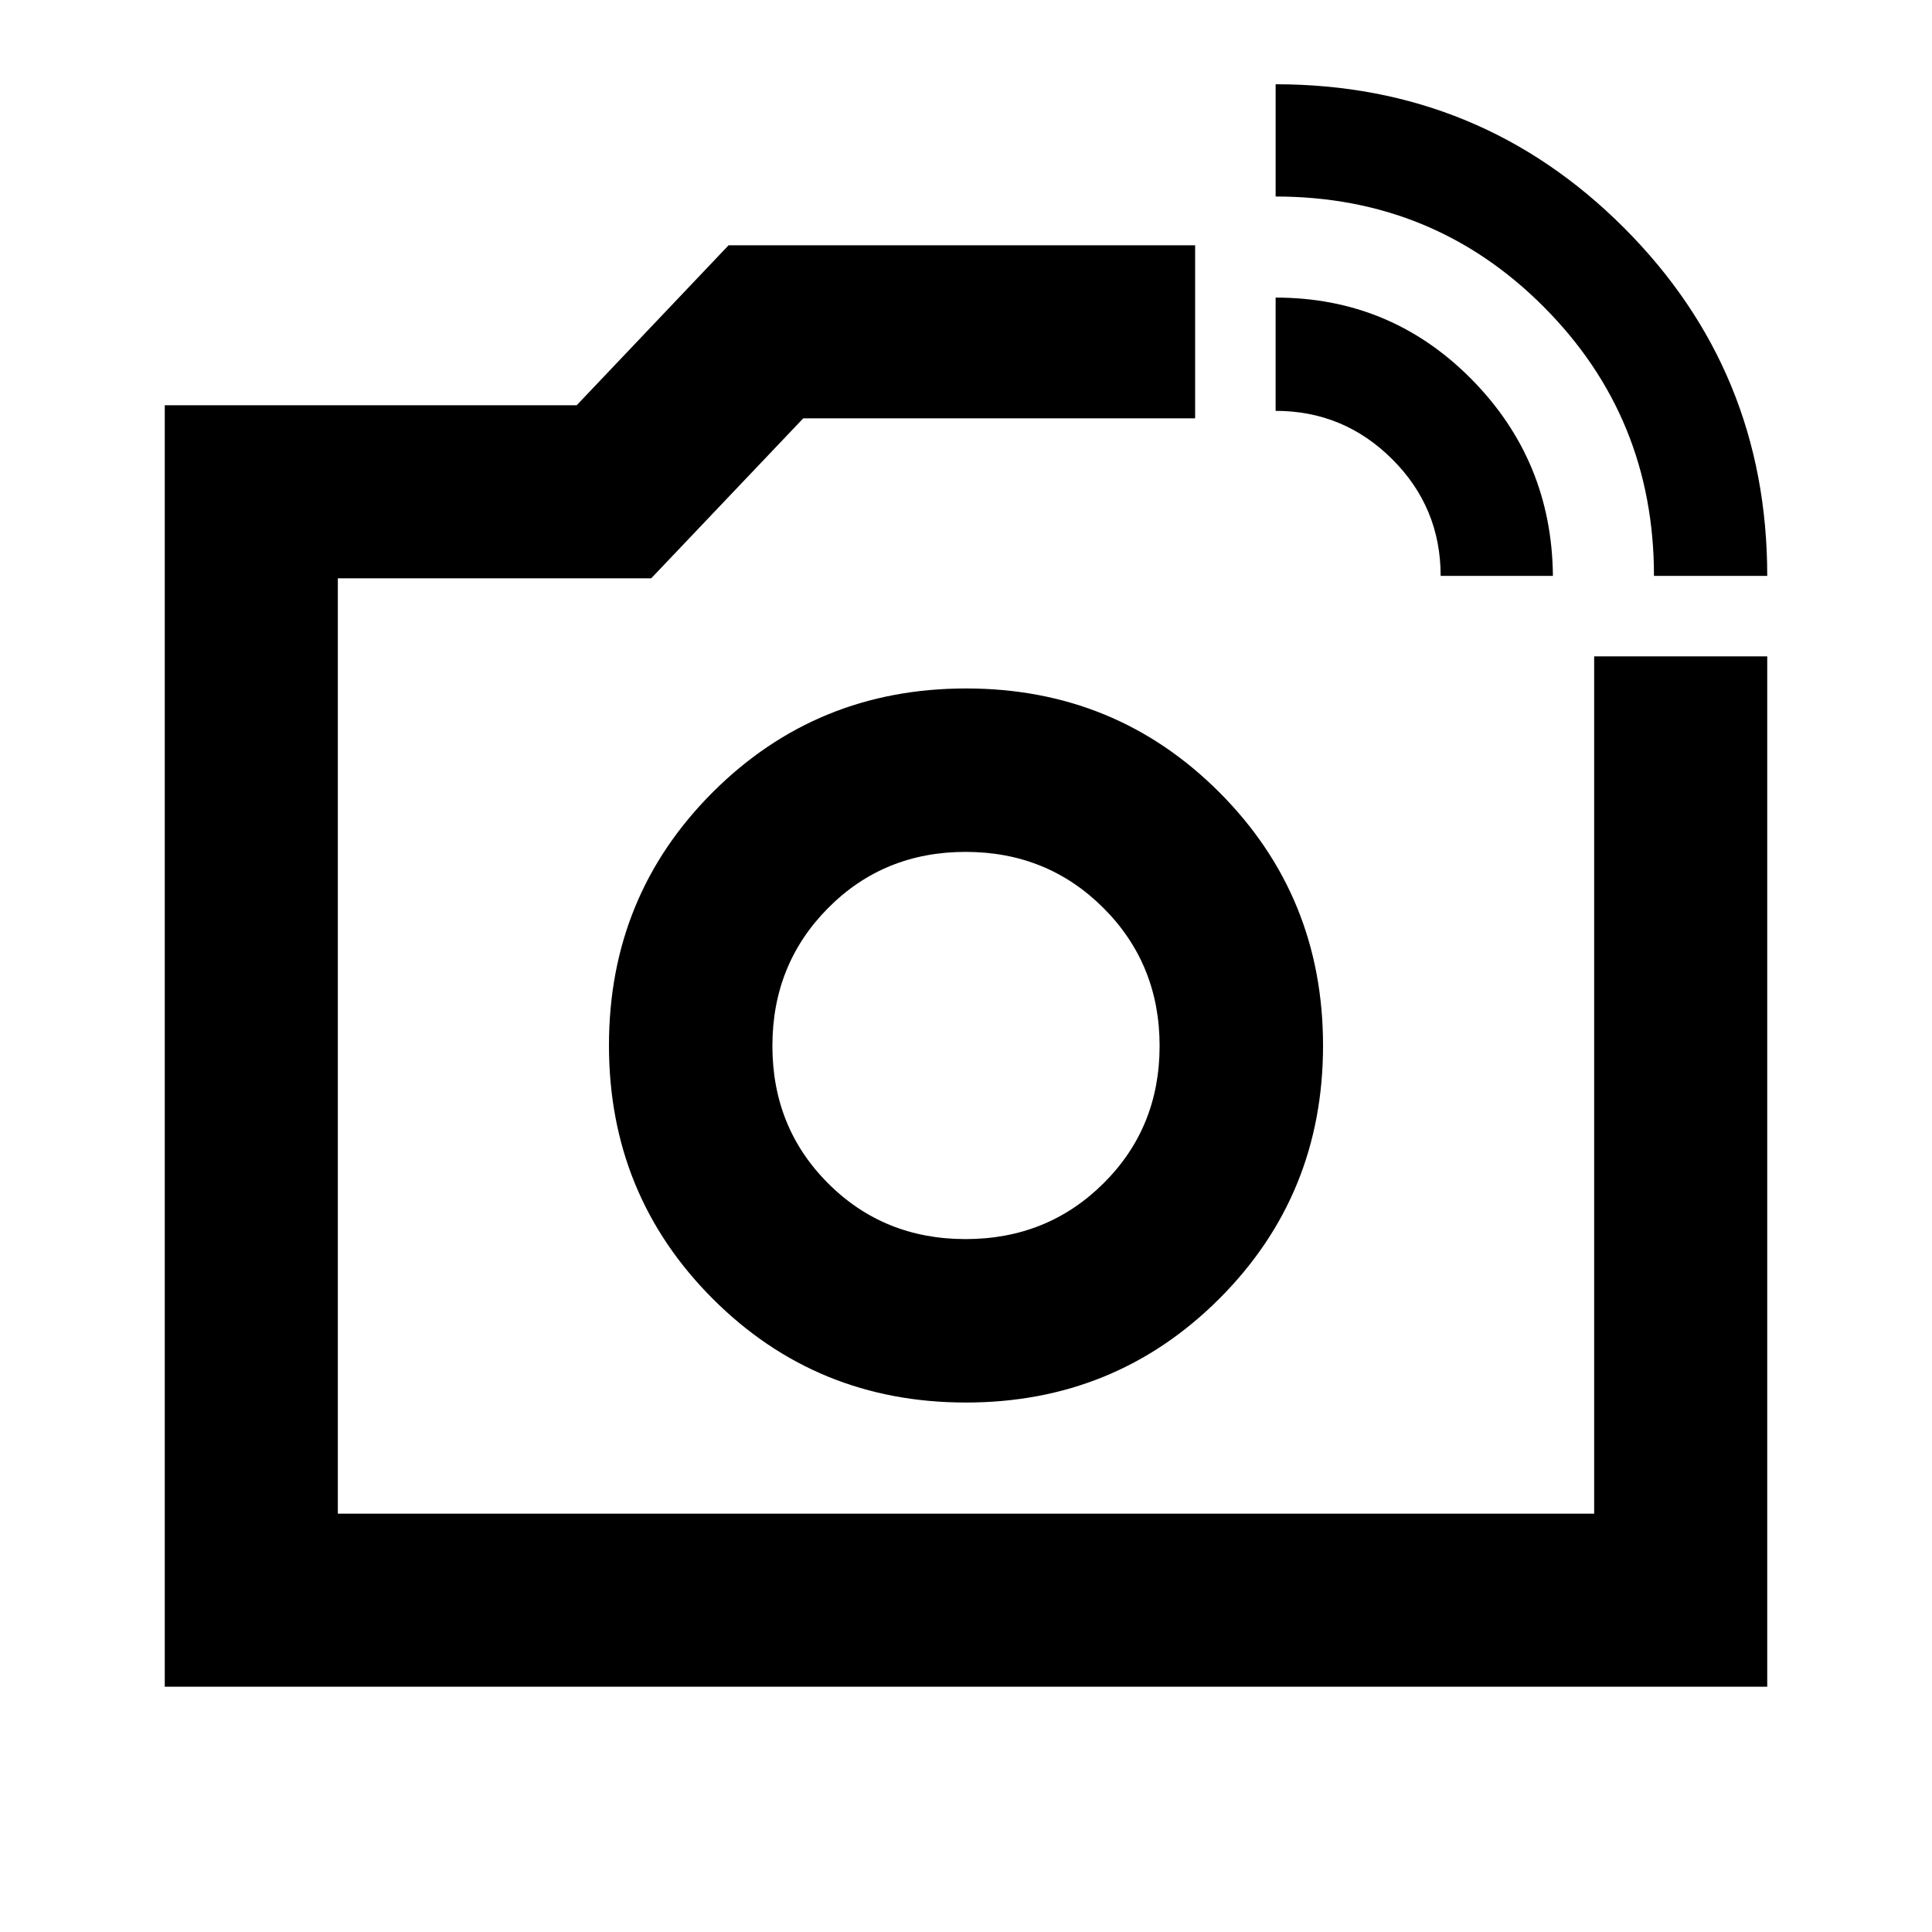 <svg xmlns="http://www.w3.org/2000/svg" height="24" viewBox="0 -960 960 960" width="24"><path d="M480-440.5Zm341.85-233.35q0-78.65-54.66-133.57-54.66-54.93-133.34-54.93v-55.78q101.78 0 173.03 71.25t71.25 173.03h-56.28Zm-106 0q0-34-24.09-58t-57.91-24v-56.28q57.15 0 97.2 40.43 40.06 40.44 40.58 97.85h-55.78ZM81.87-121.87v-636.76h204.68l75.49-79.5h231.81v86H399.13l-75.56 79.5h-155.7v464.76h624.26v-425.98h86v511.98H81.87Zm398.07-141.22q74.28 0 125.88-51.54 51.59-51.54 51.59-125.81 0-74.28-51.54-125.88-51.54-51.59-125.81-51.59-74.28 0-125.88 51.54-51.59 51.54-51.59 125.81 0 74.28 51.54 125.88 51.54 51.59 125.81 51.59Zm-.14-81.21q-40.63 0-68.31-27.69-27.69-27.68-27.69-68.31 0-40.62 27.69-68.51 27.68-27.89 68.31-27.89 40.62 0 68.51 27.89 27.89 27.89 27.89 68.51 0 40.63-27.89 68.31-27.89 27.69-68.51 27.69Z"/></svg>